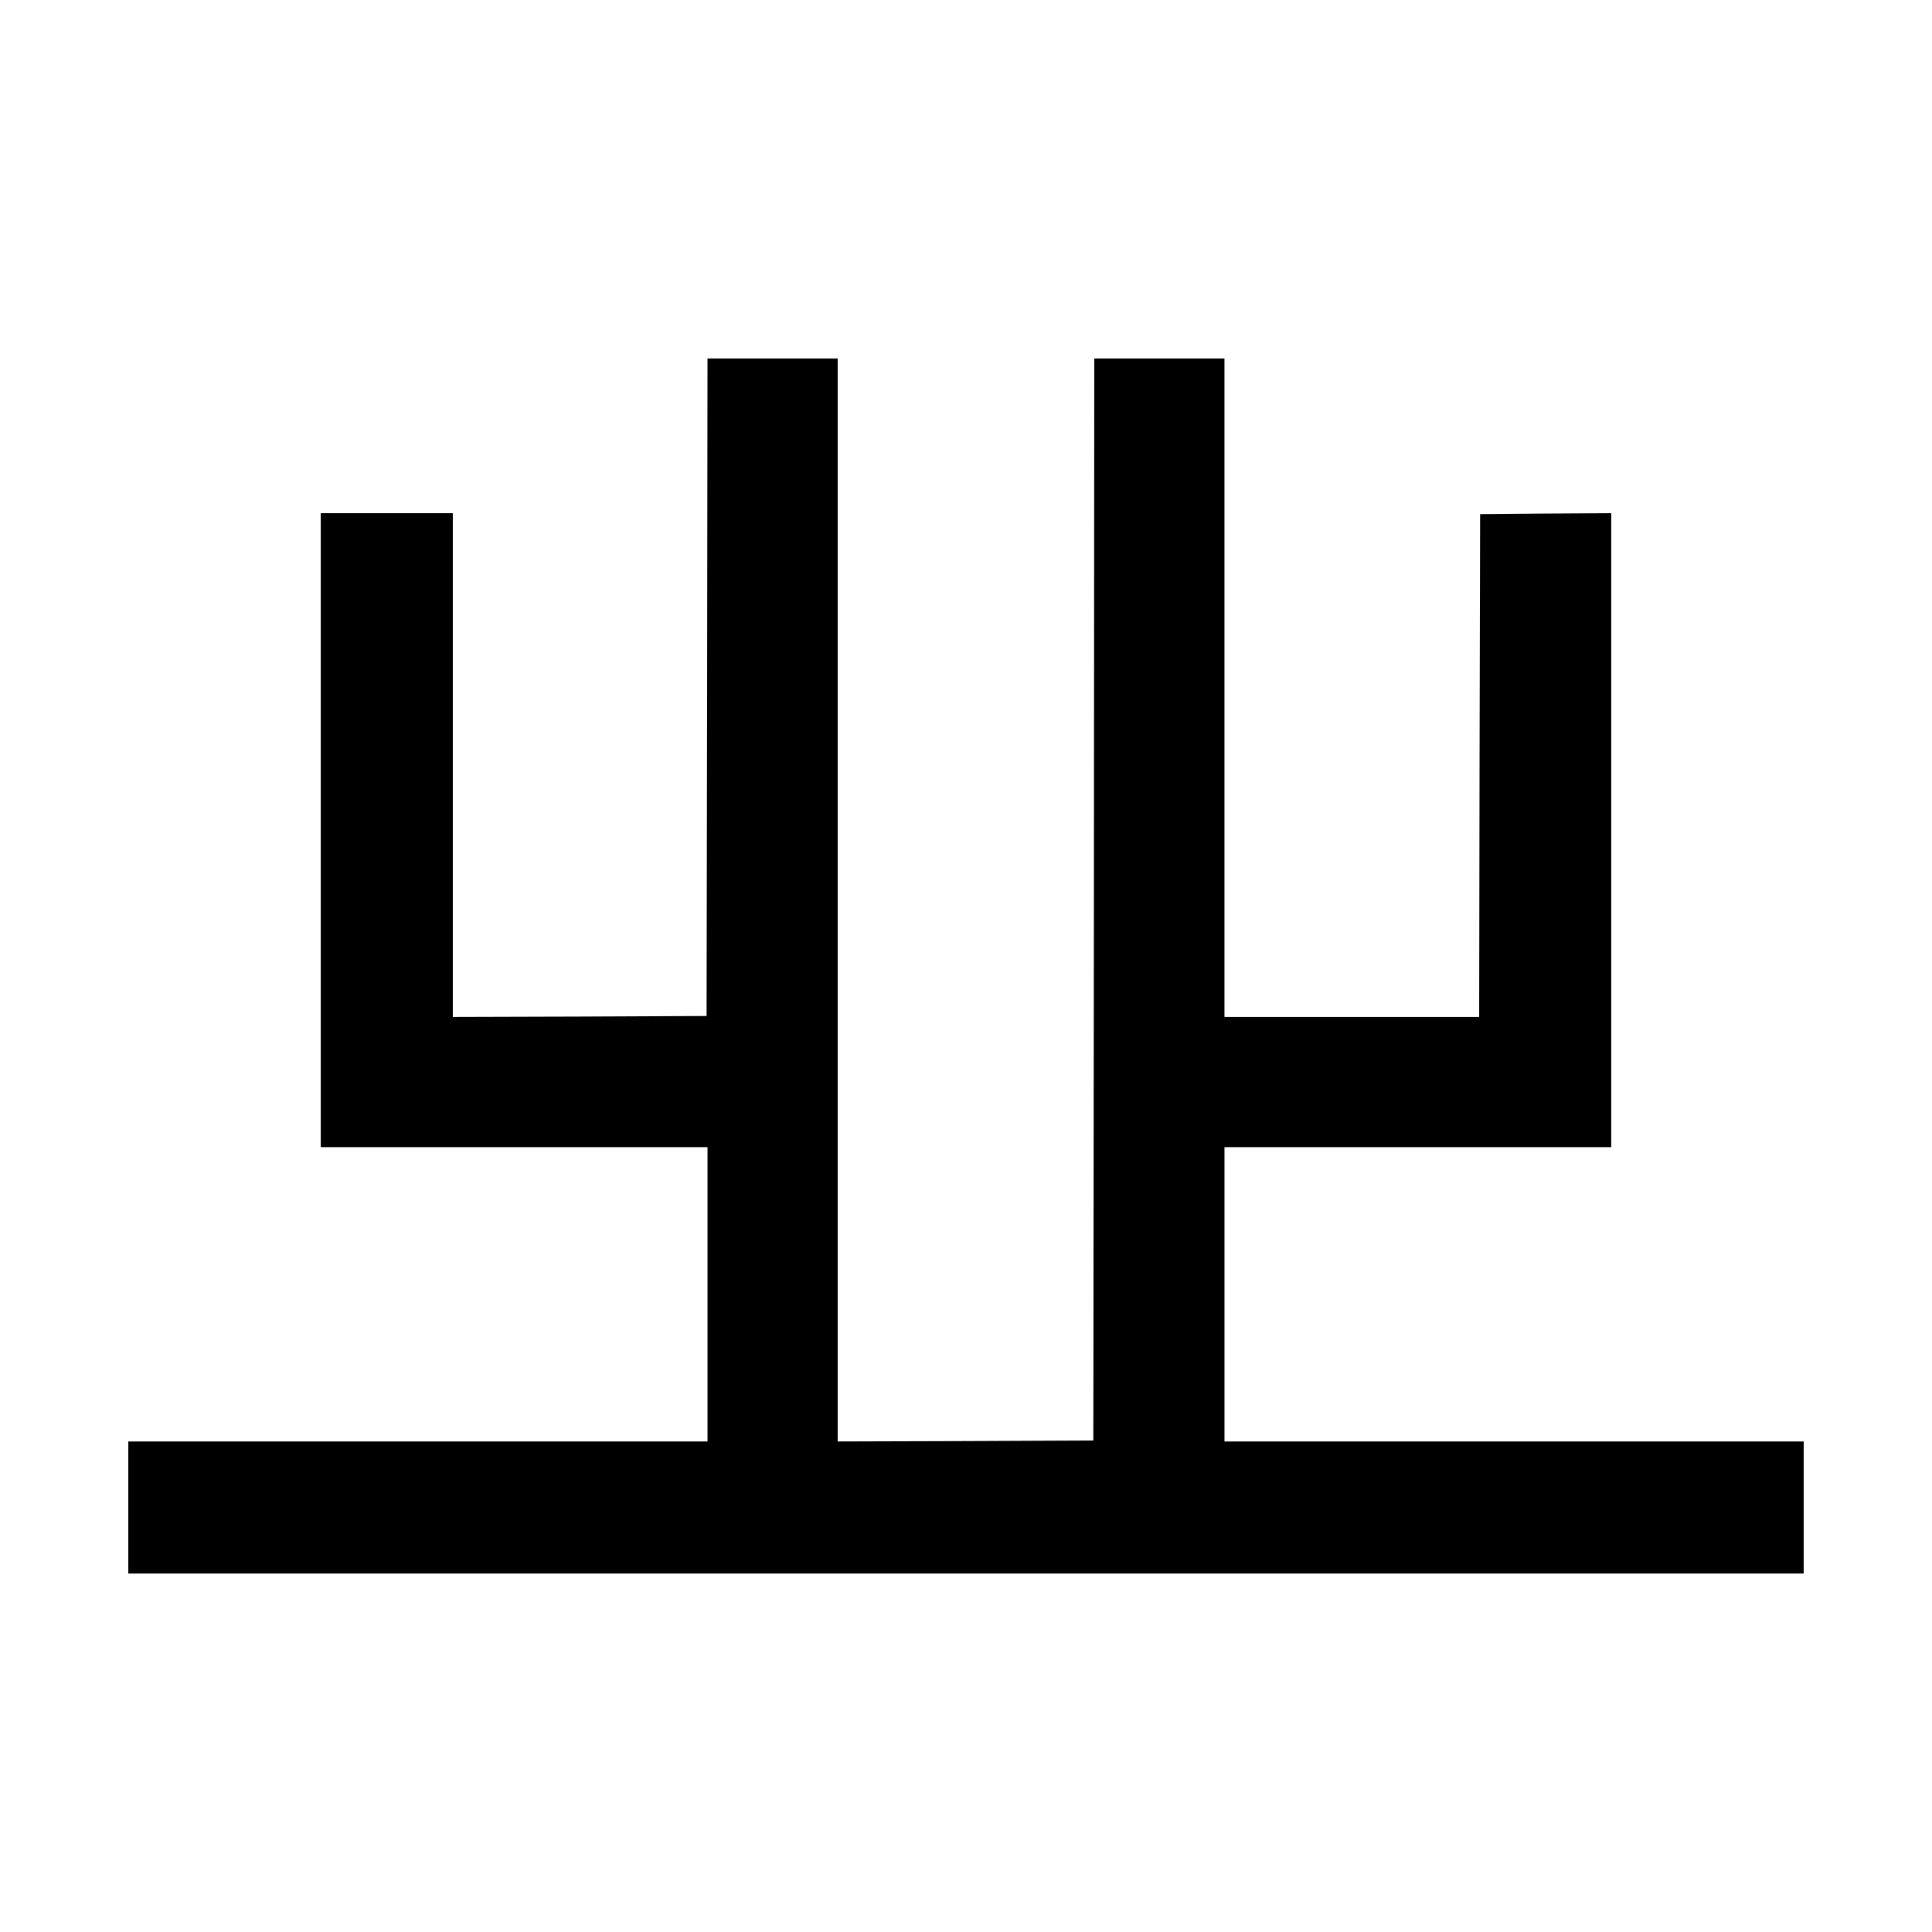 <?xml version="1.0" standalone="no"?>
<!DOCTYPE svg PUBLIC "-//W3C//DTD SVG 20010904//EN"
 "http://www.w3.org/TR/2001/REC-SVG-20010904/DTD/svg10.dtd">
<svg version="1.0" xmlns="http://www.w3.org/2000/svg"
 width="1024pt" height="1024pt" viewBox="0 0 1024 1024"
 preserveAspectRatio="xMidYMid meet">
<g transform="translate(0,1024) scale(0.1,-0.1)"
fill="#000000" stroke="none">
<path d="M3748 6598 l-3 -1743 -672 -3 -673 -2 0 1335 0 1335 -350 0 -350 0 0
-1680 0 -1680 1025 0 1025 0 0 -780 0 -780 -1535 0 -1535 0 0 -350 0 -350
4440 0 4440 0 0 350 0 350 -1535 0 -1535 0 0 780 0 780 1025 0 1025 0 0 1680
0 1680 -347 -2 -348 -3 -3 -1332 -2 -1333 -675 0 -675 0 0 1745 0 1745 -345 0
-345 0 -2 -2867 -3 -2868 -677 -3 -678 -2 0 2870 0 2870 -345 0 -345 0 -2
-1742z"/>
</g>
</svg>
